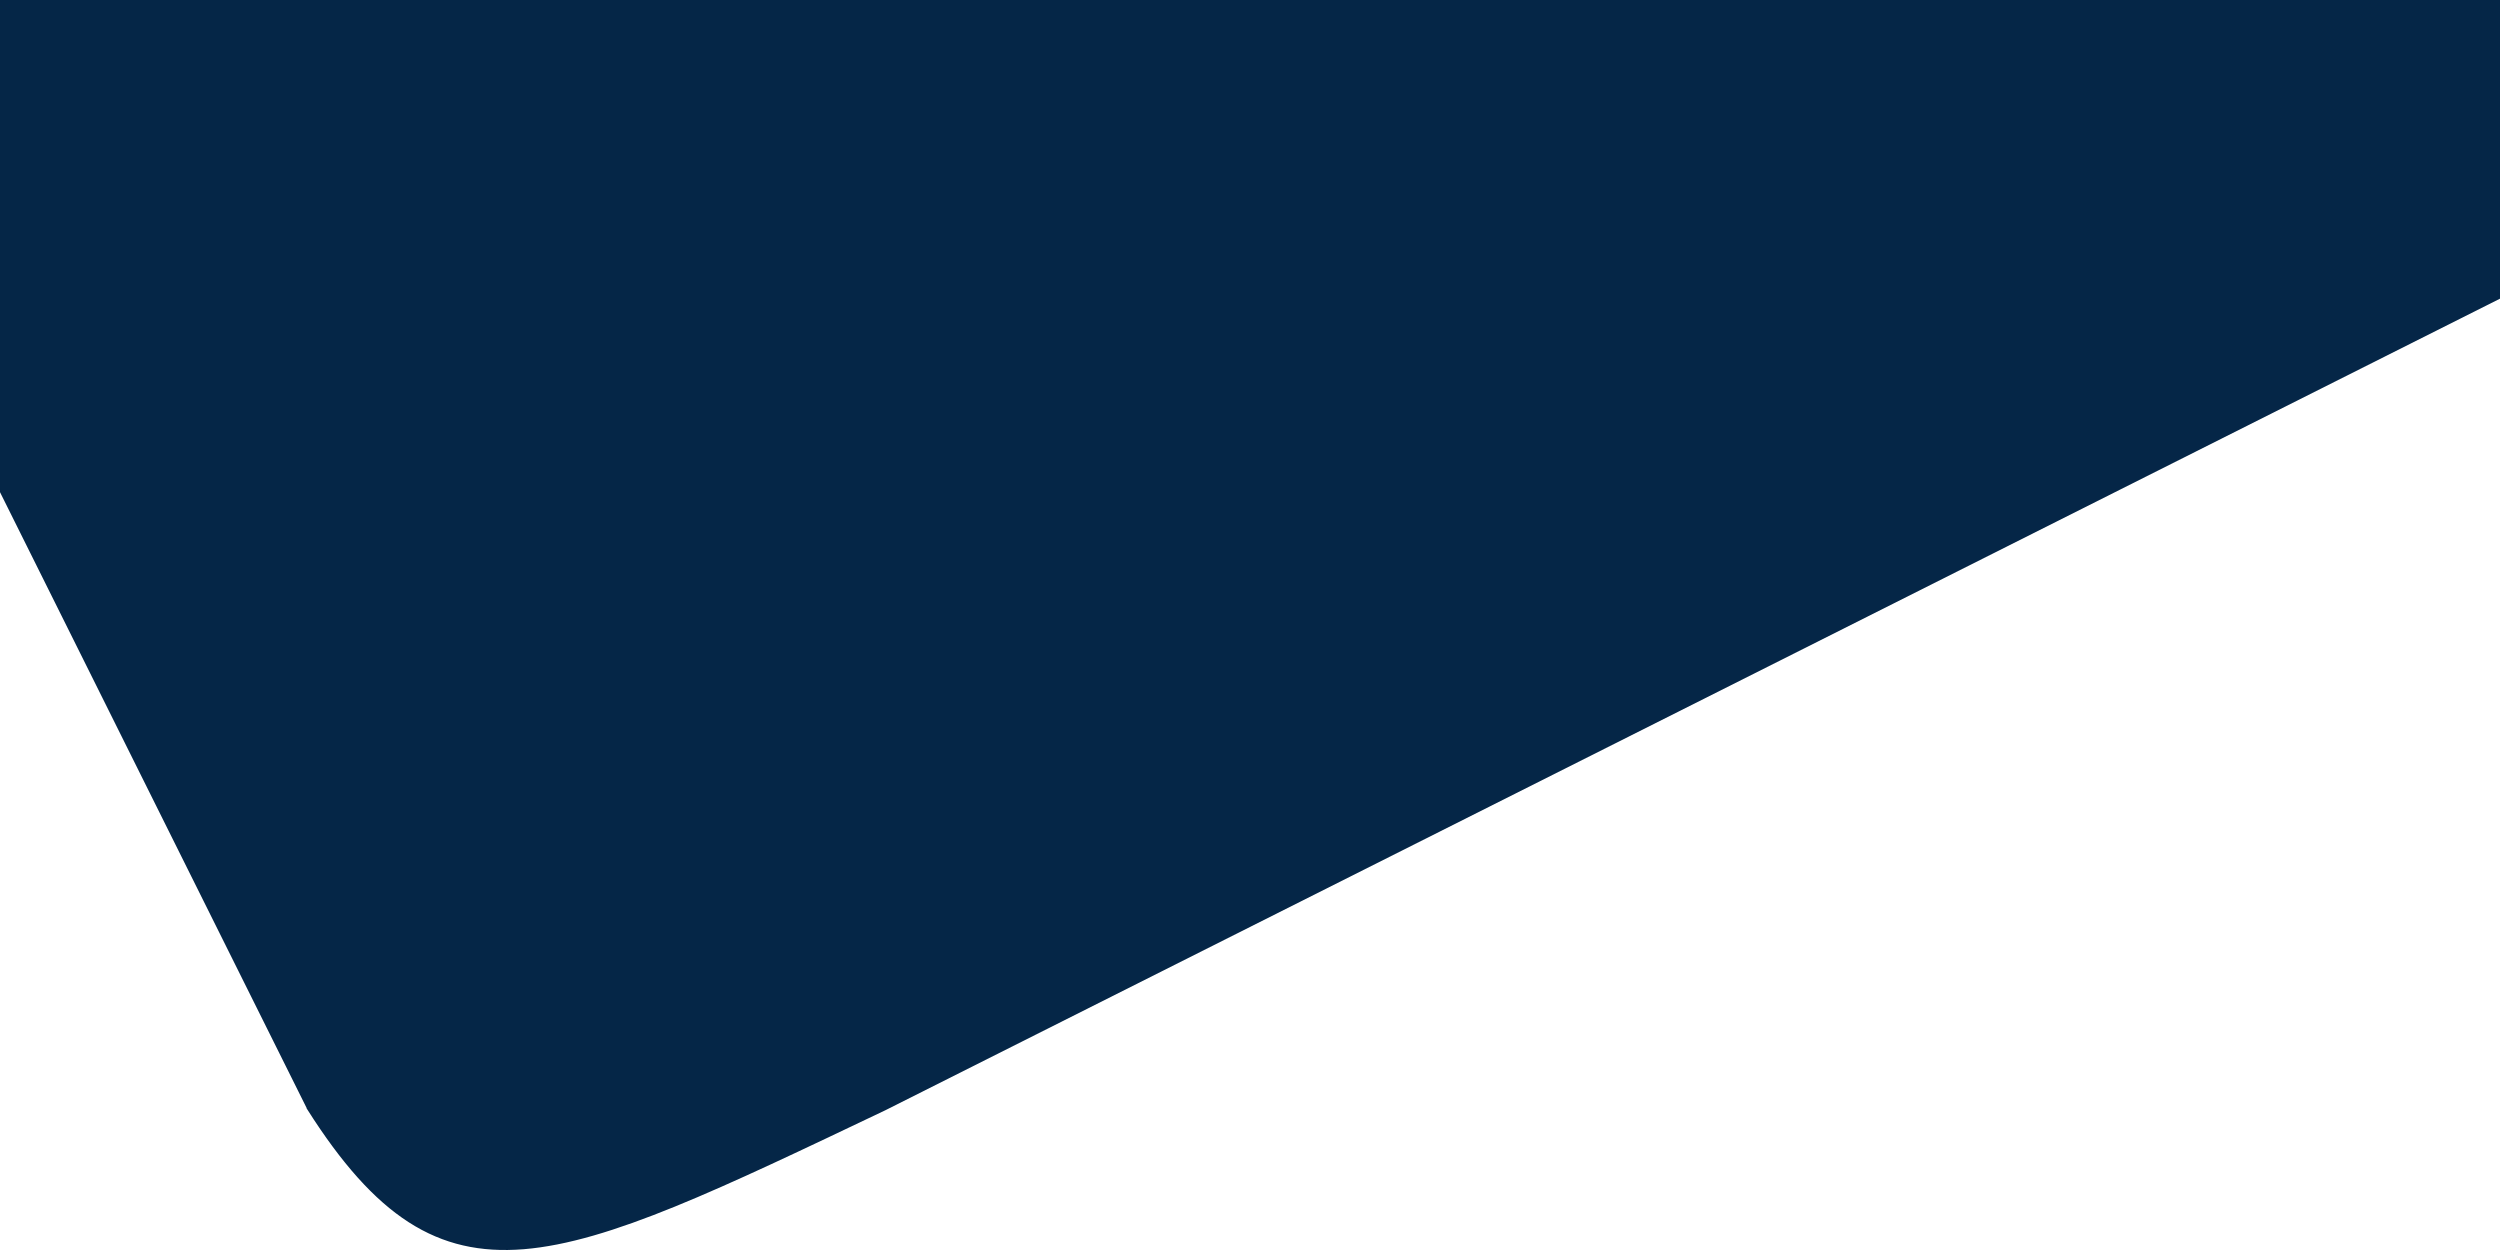 <svg width="1105" height="553" fill="none" xmlns="http://www.w3.org/2000/svg"><path d="M136.37 490.305L0 216.414V0h1105v131.448L391.062 490.305c-145.896 69.473-194.866 94.128-254.692 0z" fill="#052647" stroke="#052647"/></svg>
